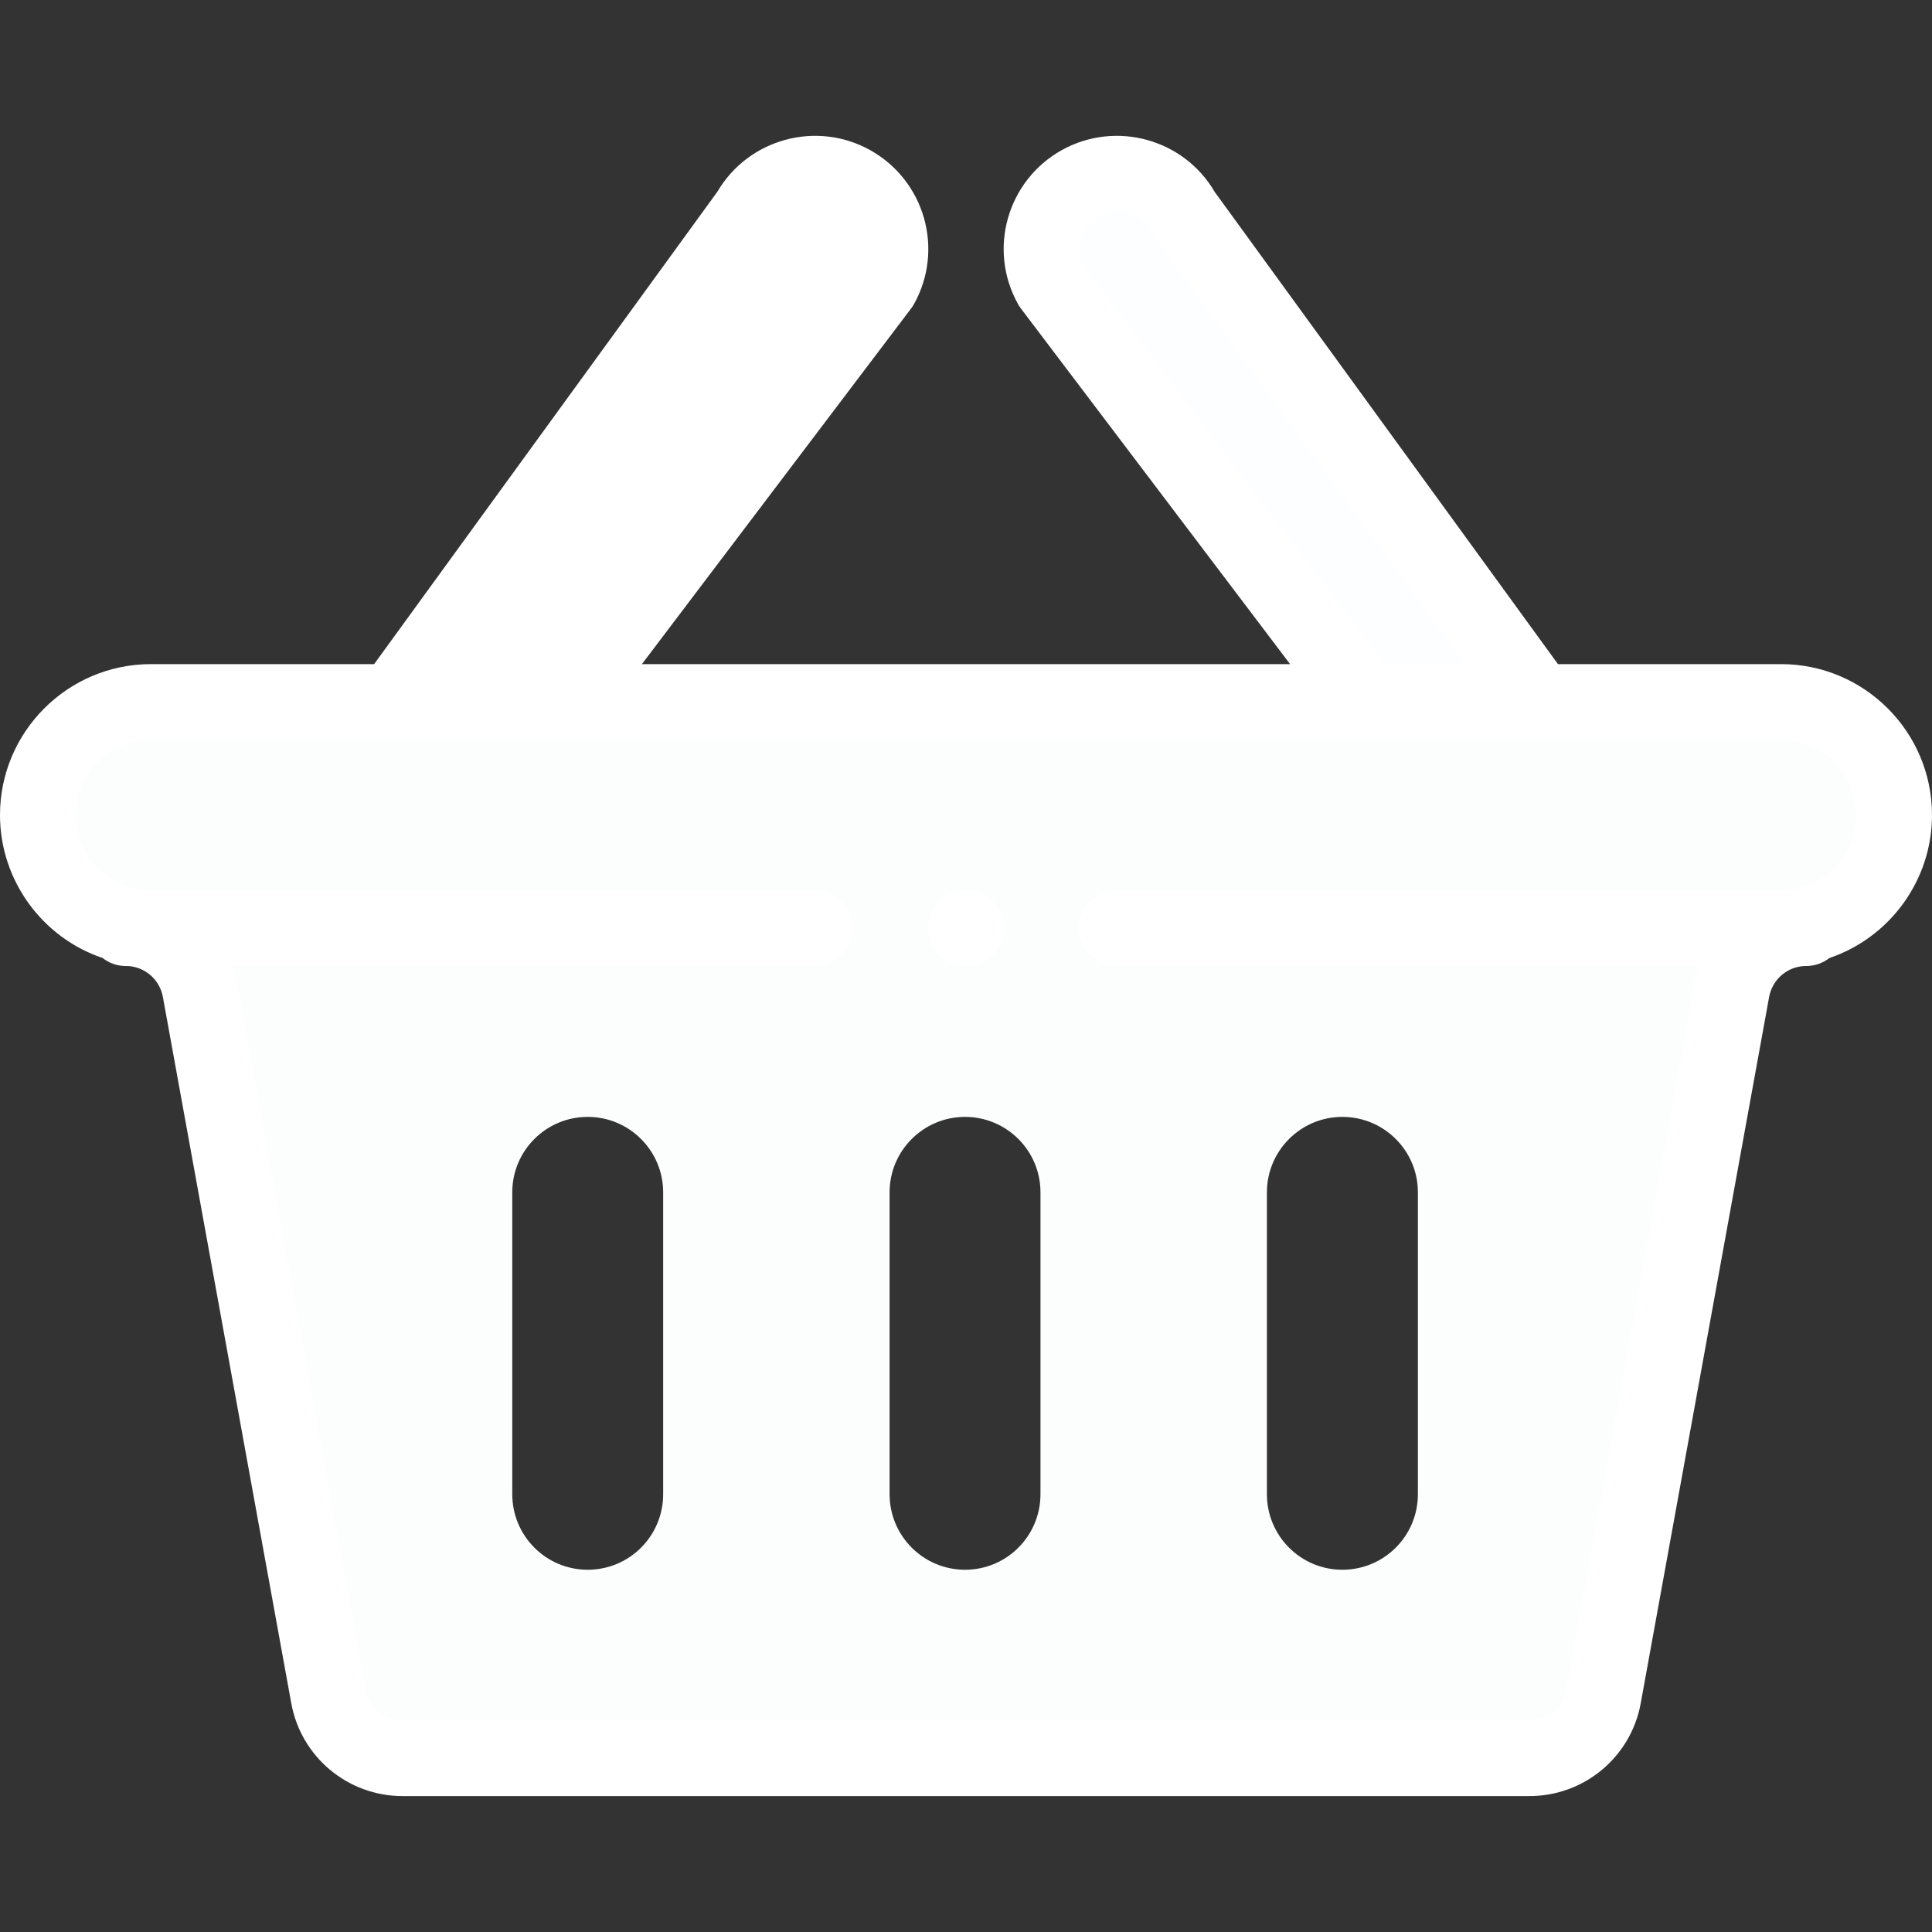 <svg width="20" height="20" viewBox="0 0 20 20" fill="none" xmlns="http://www.w3.org/2000/svg">
<rect x="0" y="0" width="20" height="20" fill="#333333" stroke="none"/>
<path d="M18.582 9.598L18.584 9.616C18.253 9.66 17.982 9.914 17.92 10.25L16.591 17.561C16.524 17.933 16.2 18.203 15.823 18.203H4.158C3.781 18.203 3.457 17.933 3.389 17.561L2.06 10.25C1.999 9.914 1.727 9.66 1.396 9.616L1.398 9.598C0.824 9.523 0.381 9.032 0.381 8.437C0.381 7.79 0.905 7.265 1.553 7.265H18.428C19.075 7.265 19.6 7.79 19.6 8.437C19.6 9.032 19.156 9.523 18.582 9.598ZM14.678 15.468V12.343C14.678 11.912 14.328 11.562 13.896 11.562C13.465 11.562 13.115 11.912 13.115 12.343V15.468C13.115 15.9 13.465 16.25 13.896 16.25C14.328 16.25 14.678 15.9 14.678 15.468ZM10.771 15.468V12.343C10.771 11.912 10.421 11.562 9.99 11.562C9.559 11.562 9.209 11.912 9.209 12.343V15.468C9.209 15.9 9.559 16.25 9.99 16.25C10.422 16.25 10.771 15.9 10.771 15.468ZM6.865 15.468V12.343C6.865 11.912 6.515 11.562 6.084 11.562C5.652 11.562 5.303 11.912 5.303 12.343V15.468C5.303 15.9 5.652 16.25 6.084 16.25C6.516 16.25 6.865 15.9 6.865 15.468Z" fill="#FCFEFD"/>
<path d="M12.236 2.198L15.919 7.265H14.132L10.87 2.957C10.66 2.58 10.796 2.104 11.173 1.895C11.551 1.685 12.027 1.821 12.236 2.198Z" fill="#FDFEFF"/>
<path d="M8.807 1.895C9.184 2.104 9.32 2.58 9.11 2.957L5.849 7.265H4.062L7.745 2.198C7.954 1.821 8.429 1.685 8.807 1.895Z" fill="white"/>
<path d="M10 10C10.216 10 10.391 9.824 10.391 9.609C10.391 9.393 10.216 9.218 10 9.218C9.784 9.218 9.609 9.393 9.609 9.609C9.609 9.824 9.784 10 10 10Z" fill="white"/>
<path d="M18.438 6.875H16.128L12.574 1.986C12.255 1.439 11.552 1.244 10.993 1.553C10.427 1.868 10.223 2.581 10.538 3.147C10.547 3.163 10.557 3.179 10.568 3.193L13.355 6.875H6.645L9.432 3.193C9.443 3.179 9.453 3.163 9.462 3.147C9.776 2.582 9.574 1.869 9.006 1.553C8.449 1.244 7.746 1.439 7.426 1.985L3.873 6.875H1.562C0.701 6.875 0 7.576 0 8.437C0 9.117 0.441 9.708 1.062 9.917C1.128 9.969 1.211 10 1.301 10C1.319 10 1.336 10.001 1.354 10.003C1.522 10.026 1.655 10.153 1.686 10.32L3.015 17.631C3.116 18.189 3.601 18.593 4.168 18.593H15.832C16.399 18.593 16.884 18.189 16.985 17.631L18.314 10.32C18.345 10.153 18.478 10.026 18.647 10.003C18.664 10.001 18.681 10 18.699 10C18.79 10 18.873 9.968 18.939 9.917C19.561 9.706 20 9.115 20 8.437C20 7.576 19.299 6.875 18.438 6.875ZM11.21 2.747C11.121 2.562 11.191 2.337 11.372 2.237C11.561 2.132 11.8 2.199 11.904 2.387C11.911 2.401 11.92 2.415 11.929 2.428L15.162 6.875H14.335L11.21 2.747ZM8.071 2.428C8.08 2.415 8.088 2.402 8.096 2.388C8.201 2.2 8.439 2.132 8.627 2.236C8.809 2.337 8.879 2.562 8.79 2.747L5.665 6.875H4.838L8.071 2.428ZM18.438 9.218H11.573C11.387 9.218 11.219 9.343 11.18 9.524C11.126 9.78 11.318 10 11.563 10H17.593C17.573 10.058 17.557 10.118 17.545 10.18L16.217 17.491C16.183 17.677 16.022 17.812 15.833 17.812H4.168C3.979 17.812 3.817 17.677 3.783 17.491L2.454 10.18C2.443 10.118 2.427 10.058 2.406 10H8.425C8.621 10 8.796 9.861 8.824 9.667C8.859 9.425 8.672 9.218 8.438 9.218H1.562C1.086 9.218 0.715 8.792 0.791 8.311C0.852 7.93 1.193 7.656 1.58 7.656H18.419C18.829 7.656 19.183 7.964 19.216 8.372C19.253 8.836 18.885 9.218 18.438 9.218Z" fill="white"/>
</svg>
